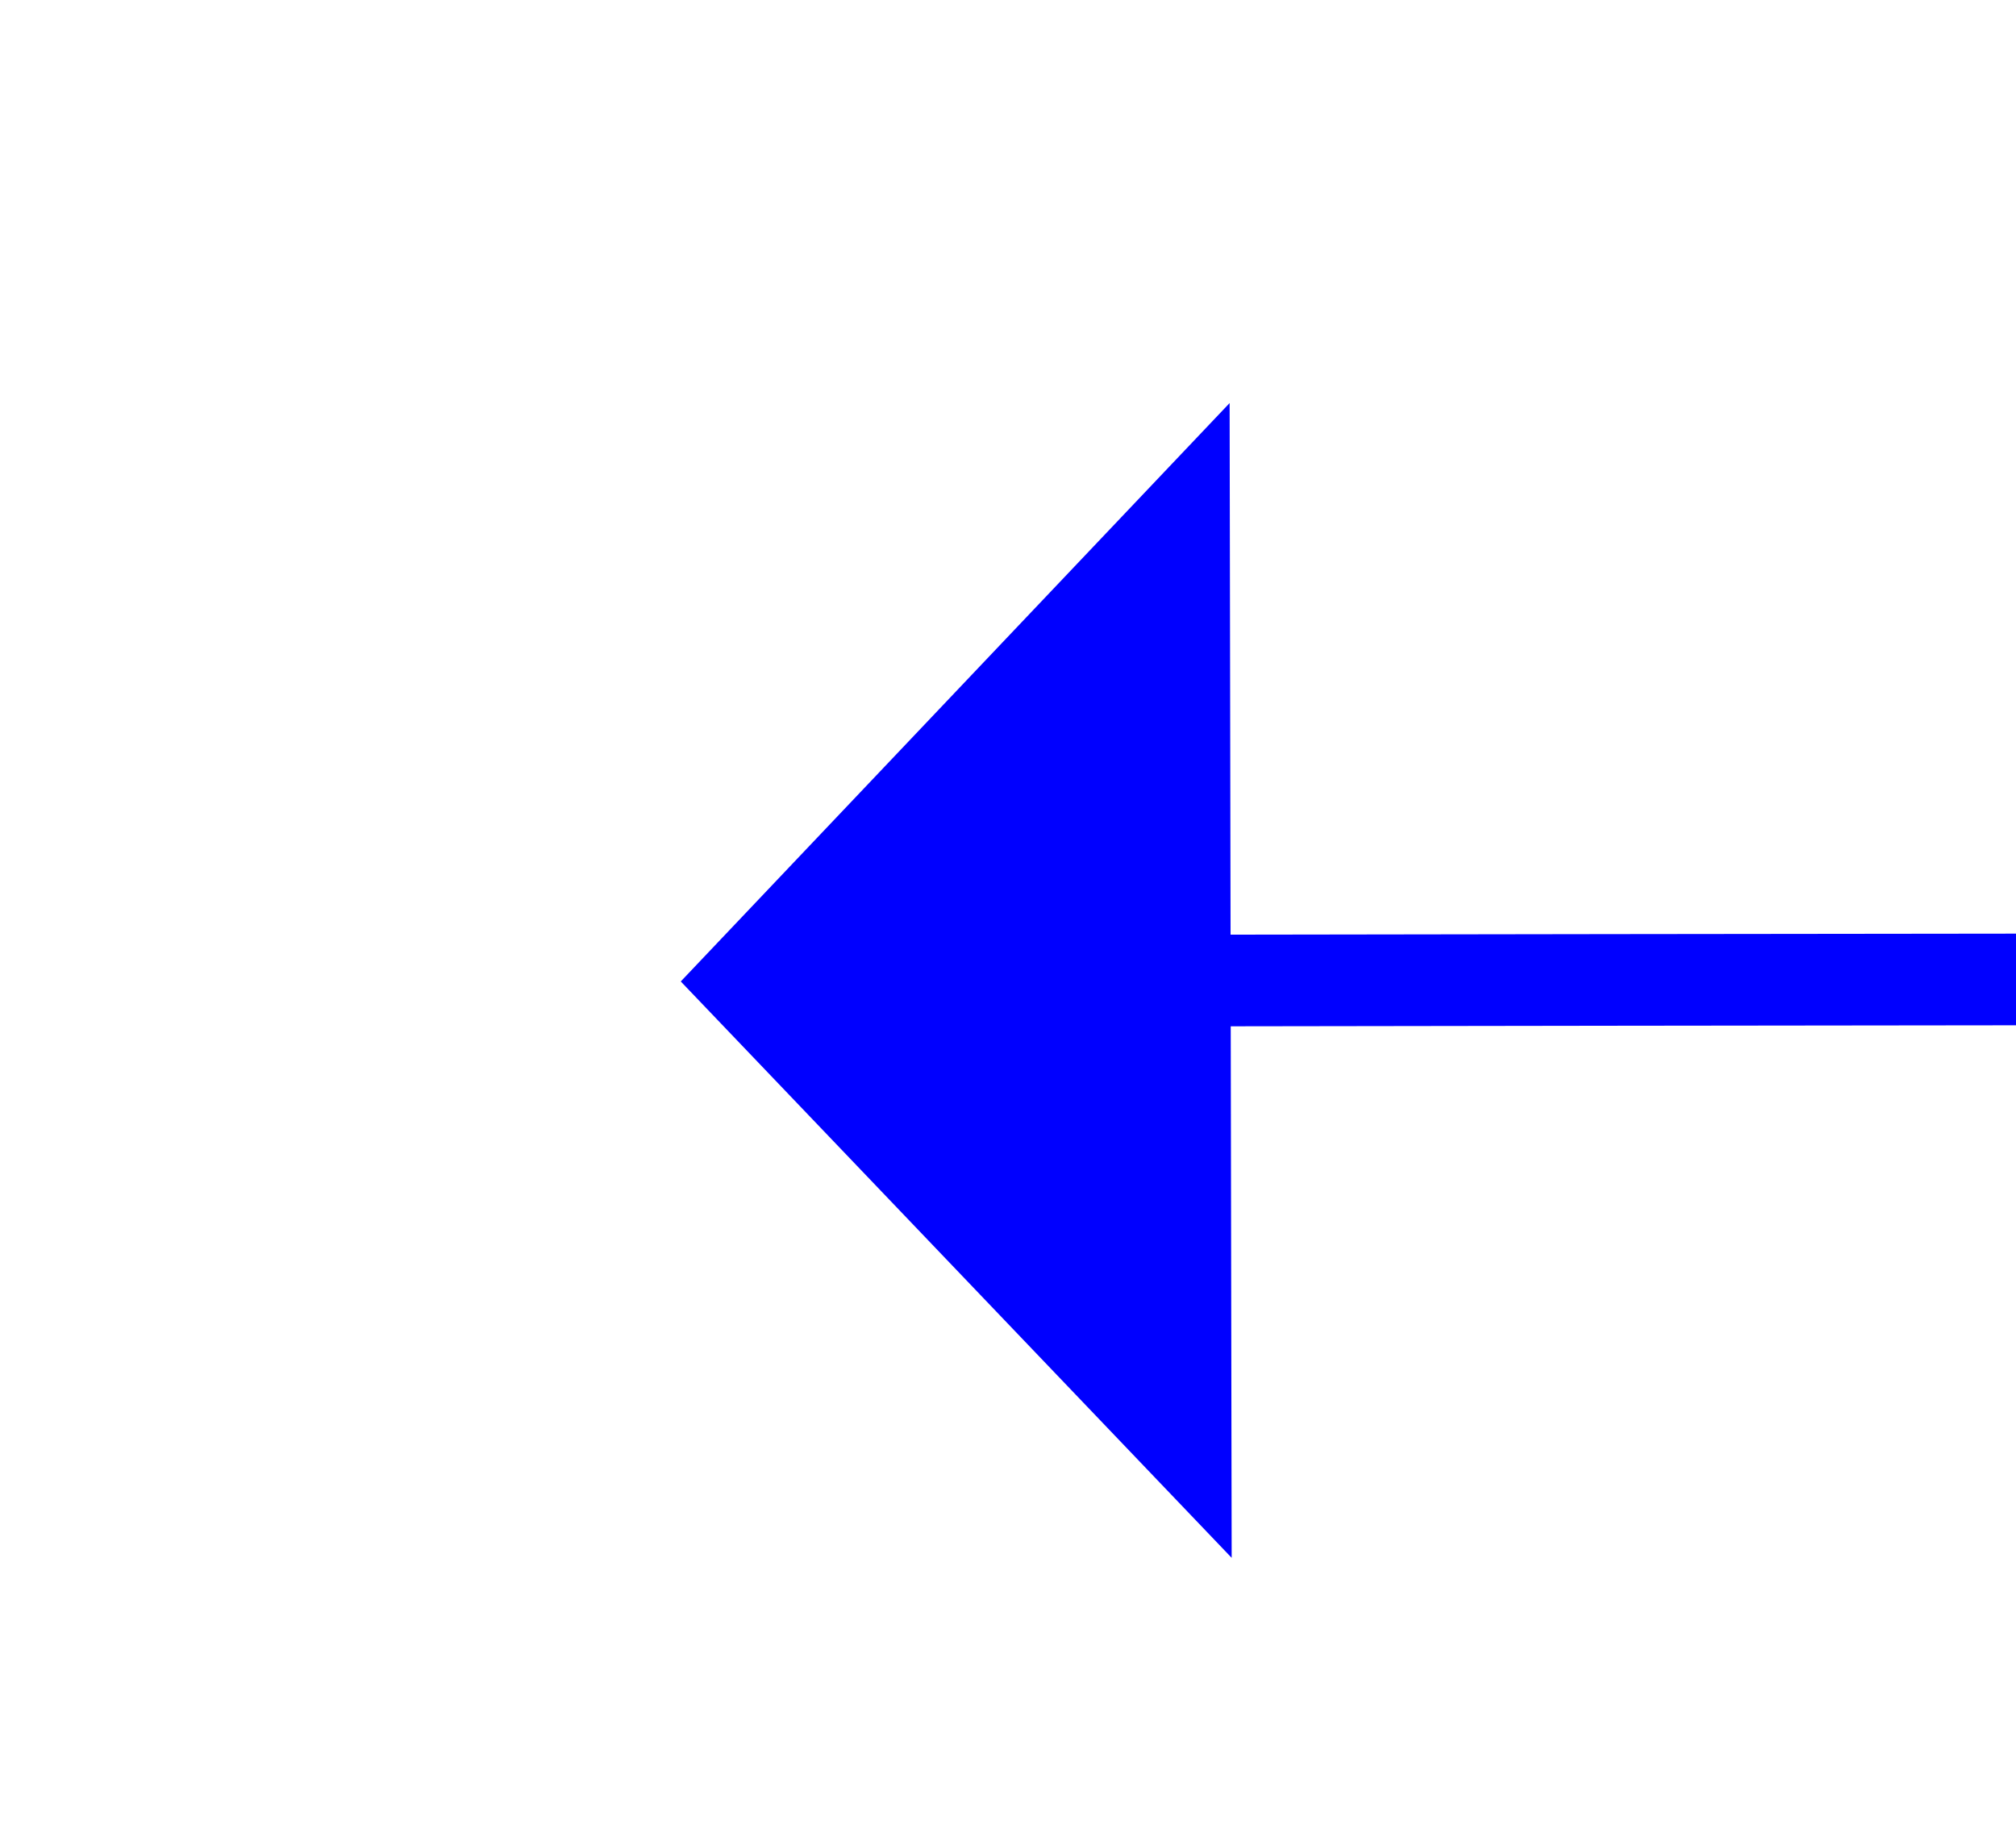 ﻿<?xml version="1.0" encoding="utf-8"?>
<svg version="1.1" xmlns:xlink="http://www.w3.org/1999/xlink" width="22px" height="20px" preserveAspectRatio="xMinYMid meet" viewBox="452 3941  22 18" xmlns="http://www.w3.org/2000/svg">
  <g transform="matrix(0.588 -0.809 0.809 0.588 -3004.762 2002.823 )">
    <path d="M 77 107  C 73.483 100.846  16.634 22.808  2.947 4.039  " stroke-width="1" stroke="#0000ff" fill="none" transform="matrix(1 0 0 1 461 3947 )" />
    <path d="M 8.626 1.134  L 0 0  L -1.553 8.56  L 8.626 1.134  Z " fill-rule="nonzero" fill="#0000ff" stroke="none" transform="matrix(1 0 0 1 461 3947 )" />
  </g>
</svg>